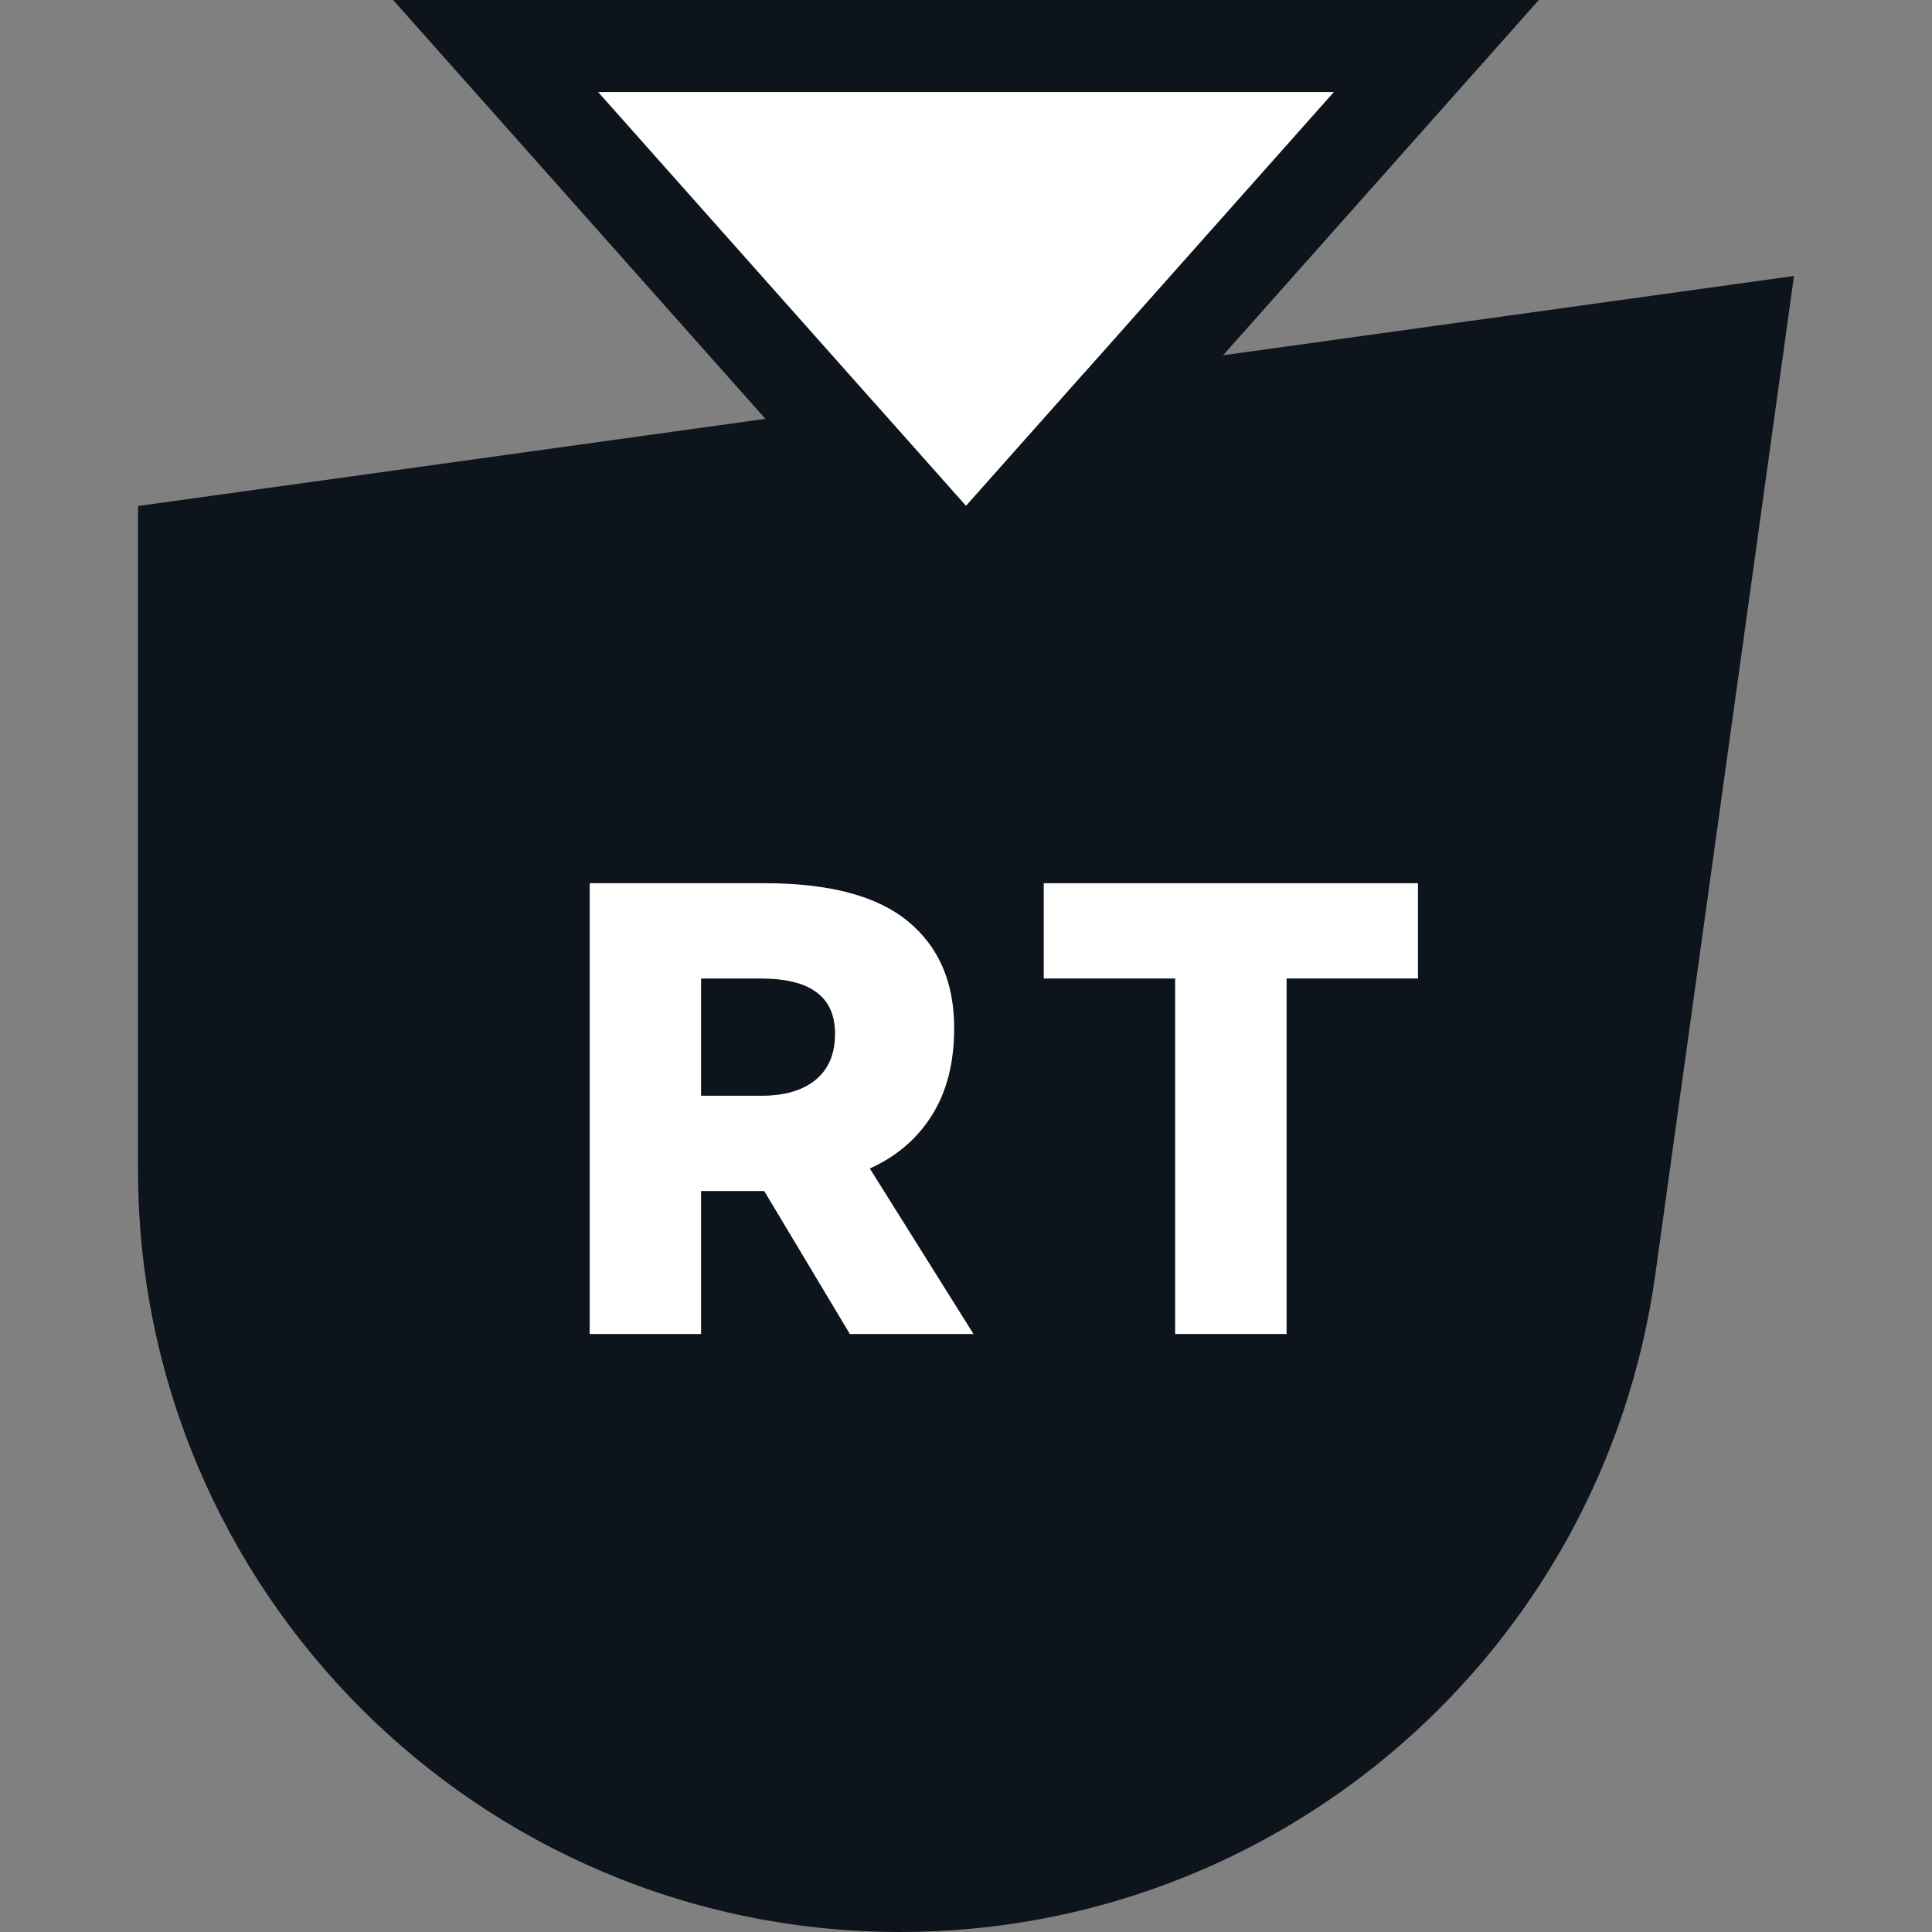 <svg width="32" height="32" viewBox="0 0 32 32" fill="none" xmlns="http://www.w3.org/2000/svg">
<rect x="0" y="0" width="32" height="32" fill="#808080" stroke="none"/>
<g clip-path="url(#clip0_1967_20890)">
<path d="M27.417 21.111C26.55 27.353 21.213 32 14.911 32C7.938 32 2.286 26.347 2.286 19.374V8.381L29.714 4.571L27.417 21.111Z" fill="#0E141B"/>
<path d="M9.905 1.524L16 8.381L22.095 1.524H9.905Z" fill="white"/>
<path fill-rule="evenodd" clip-rule="evenodd" d="M16 10.675L6.511 0H25.488L16 10.675ZM16 8.381L22.095 1.524H9.905L16 8.381Z" fill="#0E141B"/>
<path d="M16.124 22.095H14.076L12.658 19.727H12.498H11.612V22.095H9.767V14.629H12.668C13.735 14.629 14.524 14.838 15.036 15.258C15.548 15.678 15.804 16.268 15.804 17.029C15.804 17.605 15.68 18.088 15.431 18.479C15.189 18.863 14.848 19.155 14.407 19.354L16.124 22.095ZM11.612 16.207V18.149H12.615C12.992 18.149 13.287 18.063 13.5 17.893C13.721 17.715 13.831 17.459 13.831 17.125C13.831 16.819 13.731 16.591 13.532 16.442C13.333 16.285 13.017 16.207 12.583 16.207H11.612Z" fill="white"/>
<path d="M21.31 22.095H19.464V16.207H17.288V14.629H23.486V16.207H21.31V22.095Z" fill="white"/>
</g>
<defs>
<clipPath id="clip0_1967_20890">
<rect width="32" height="32" fill="white"/>
</clipPath>
</defs>
</svg>
